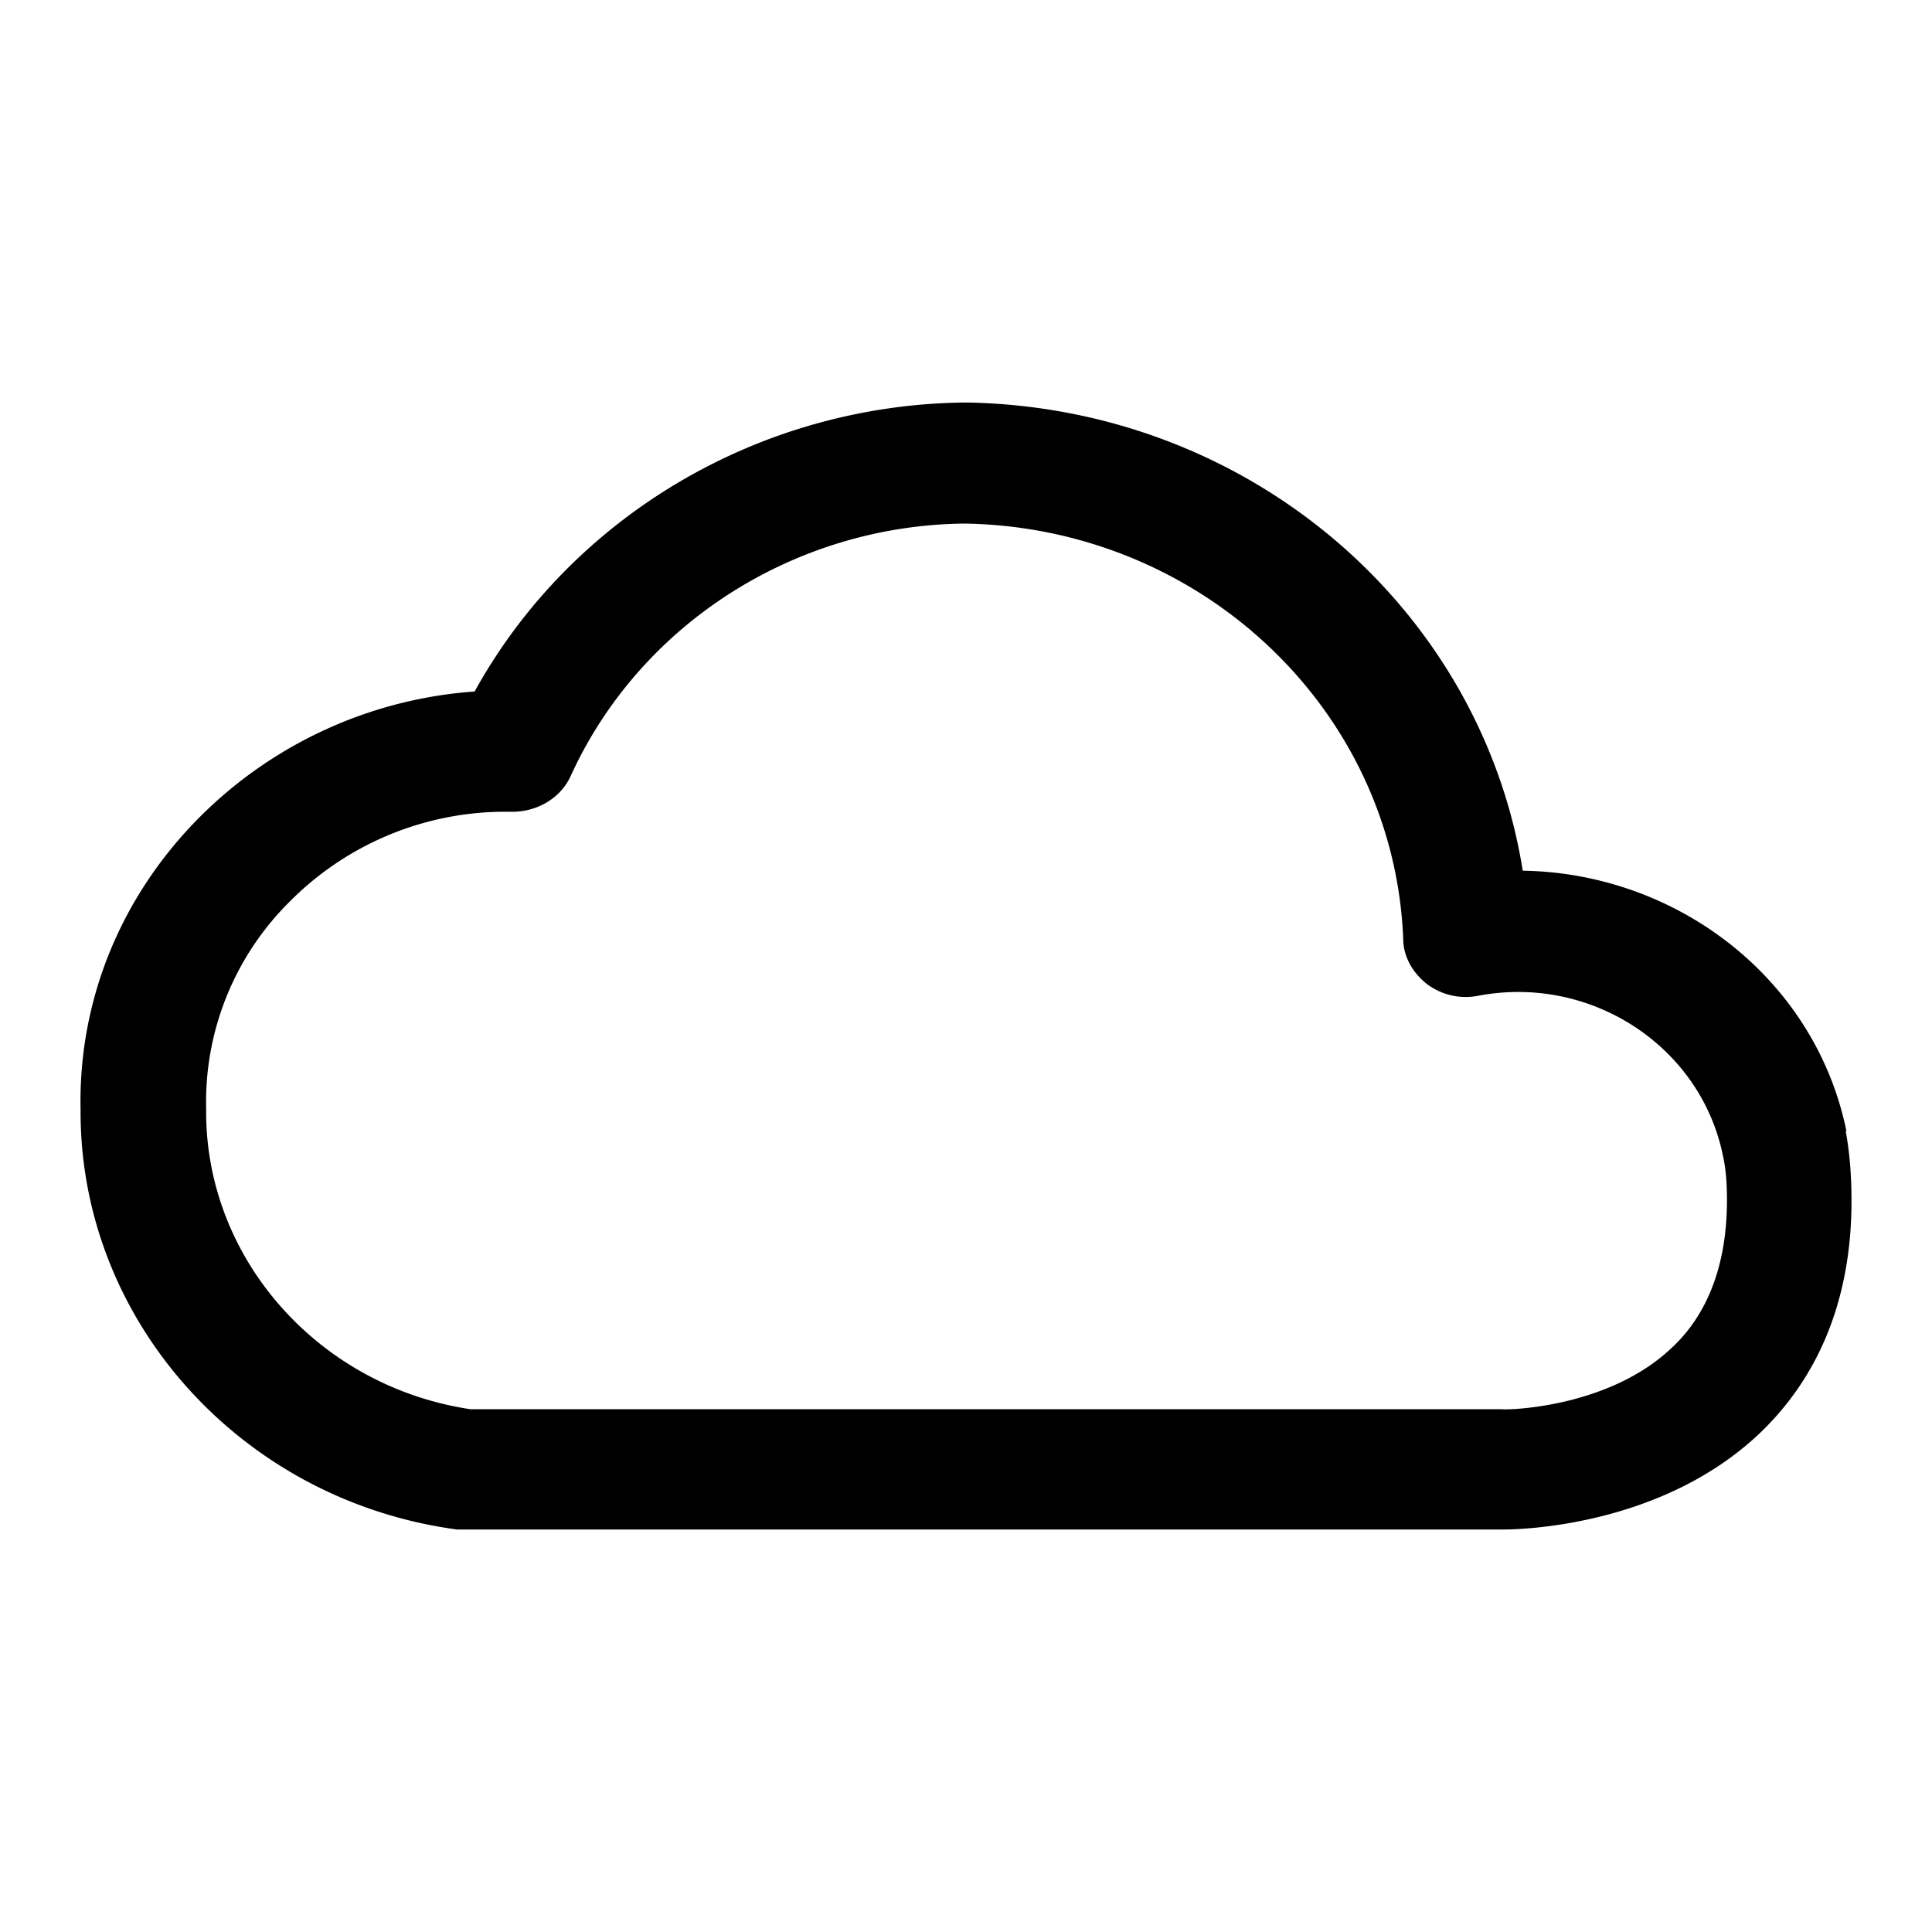 <svg xmlns="http://www.w3.org/2000/svg" width="24" height="24" fill="none" viewBox="0 0 24 24"><g clip-path="url(#a)"><path fill="currentColor" d="M22.938 14.056c-.385-1.895-2.1-3.21-4.022-3.24-.52-3.259-3.398-5.756-6.91-5.816-2.577.02-4.915 1.424-6.11 3.59a5.36 5.36 0 0 0-3.42 1.565c-.976.982-1.506 2.276-1.475 3.64C.991 16.403 2.996 18.64 5.677 19h13c.218 0 1.964-.04 3.18-1.193.759-.723 1.143-1.705 1.143-2.889 0-.29-.02-.591-.073-.872zm-2.162 2.678c-.8.772-2.099.782-2.11.772H5.845c-1.881-.281-3.294-1.866-3.284-3.71v-.02a3.5 3.5 0 0 1 1.04-2.578 3.77 3.77 0 0 1 2.628-1.114h.135c.312 0 .603-.17.728-.45.862-1.886 2.785-3.11 4.894-3.13 2.94.05 5.33 2.317 5.445 5.155 0 .22.114.421.291.562a.8.8 0 0 0 .634.15c1.403-.27 2.764.622 3.045 1.976.041.18.052.36.052.561 0 .783-.229 1.404-.676 1.826"/></g><defs><clipPath id="a"><path fill="currentColor" d="M0 0h24v24H0z"/></clipPath></defs></svg>